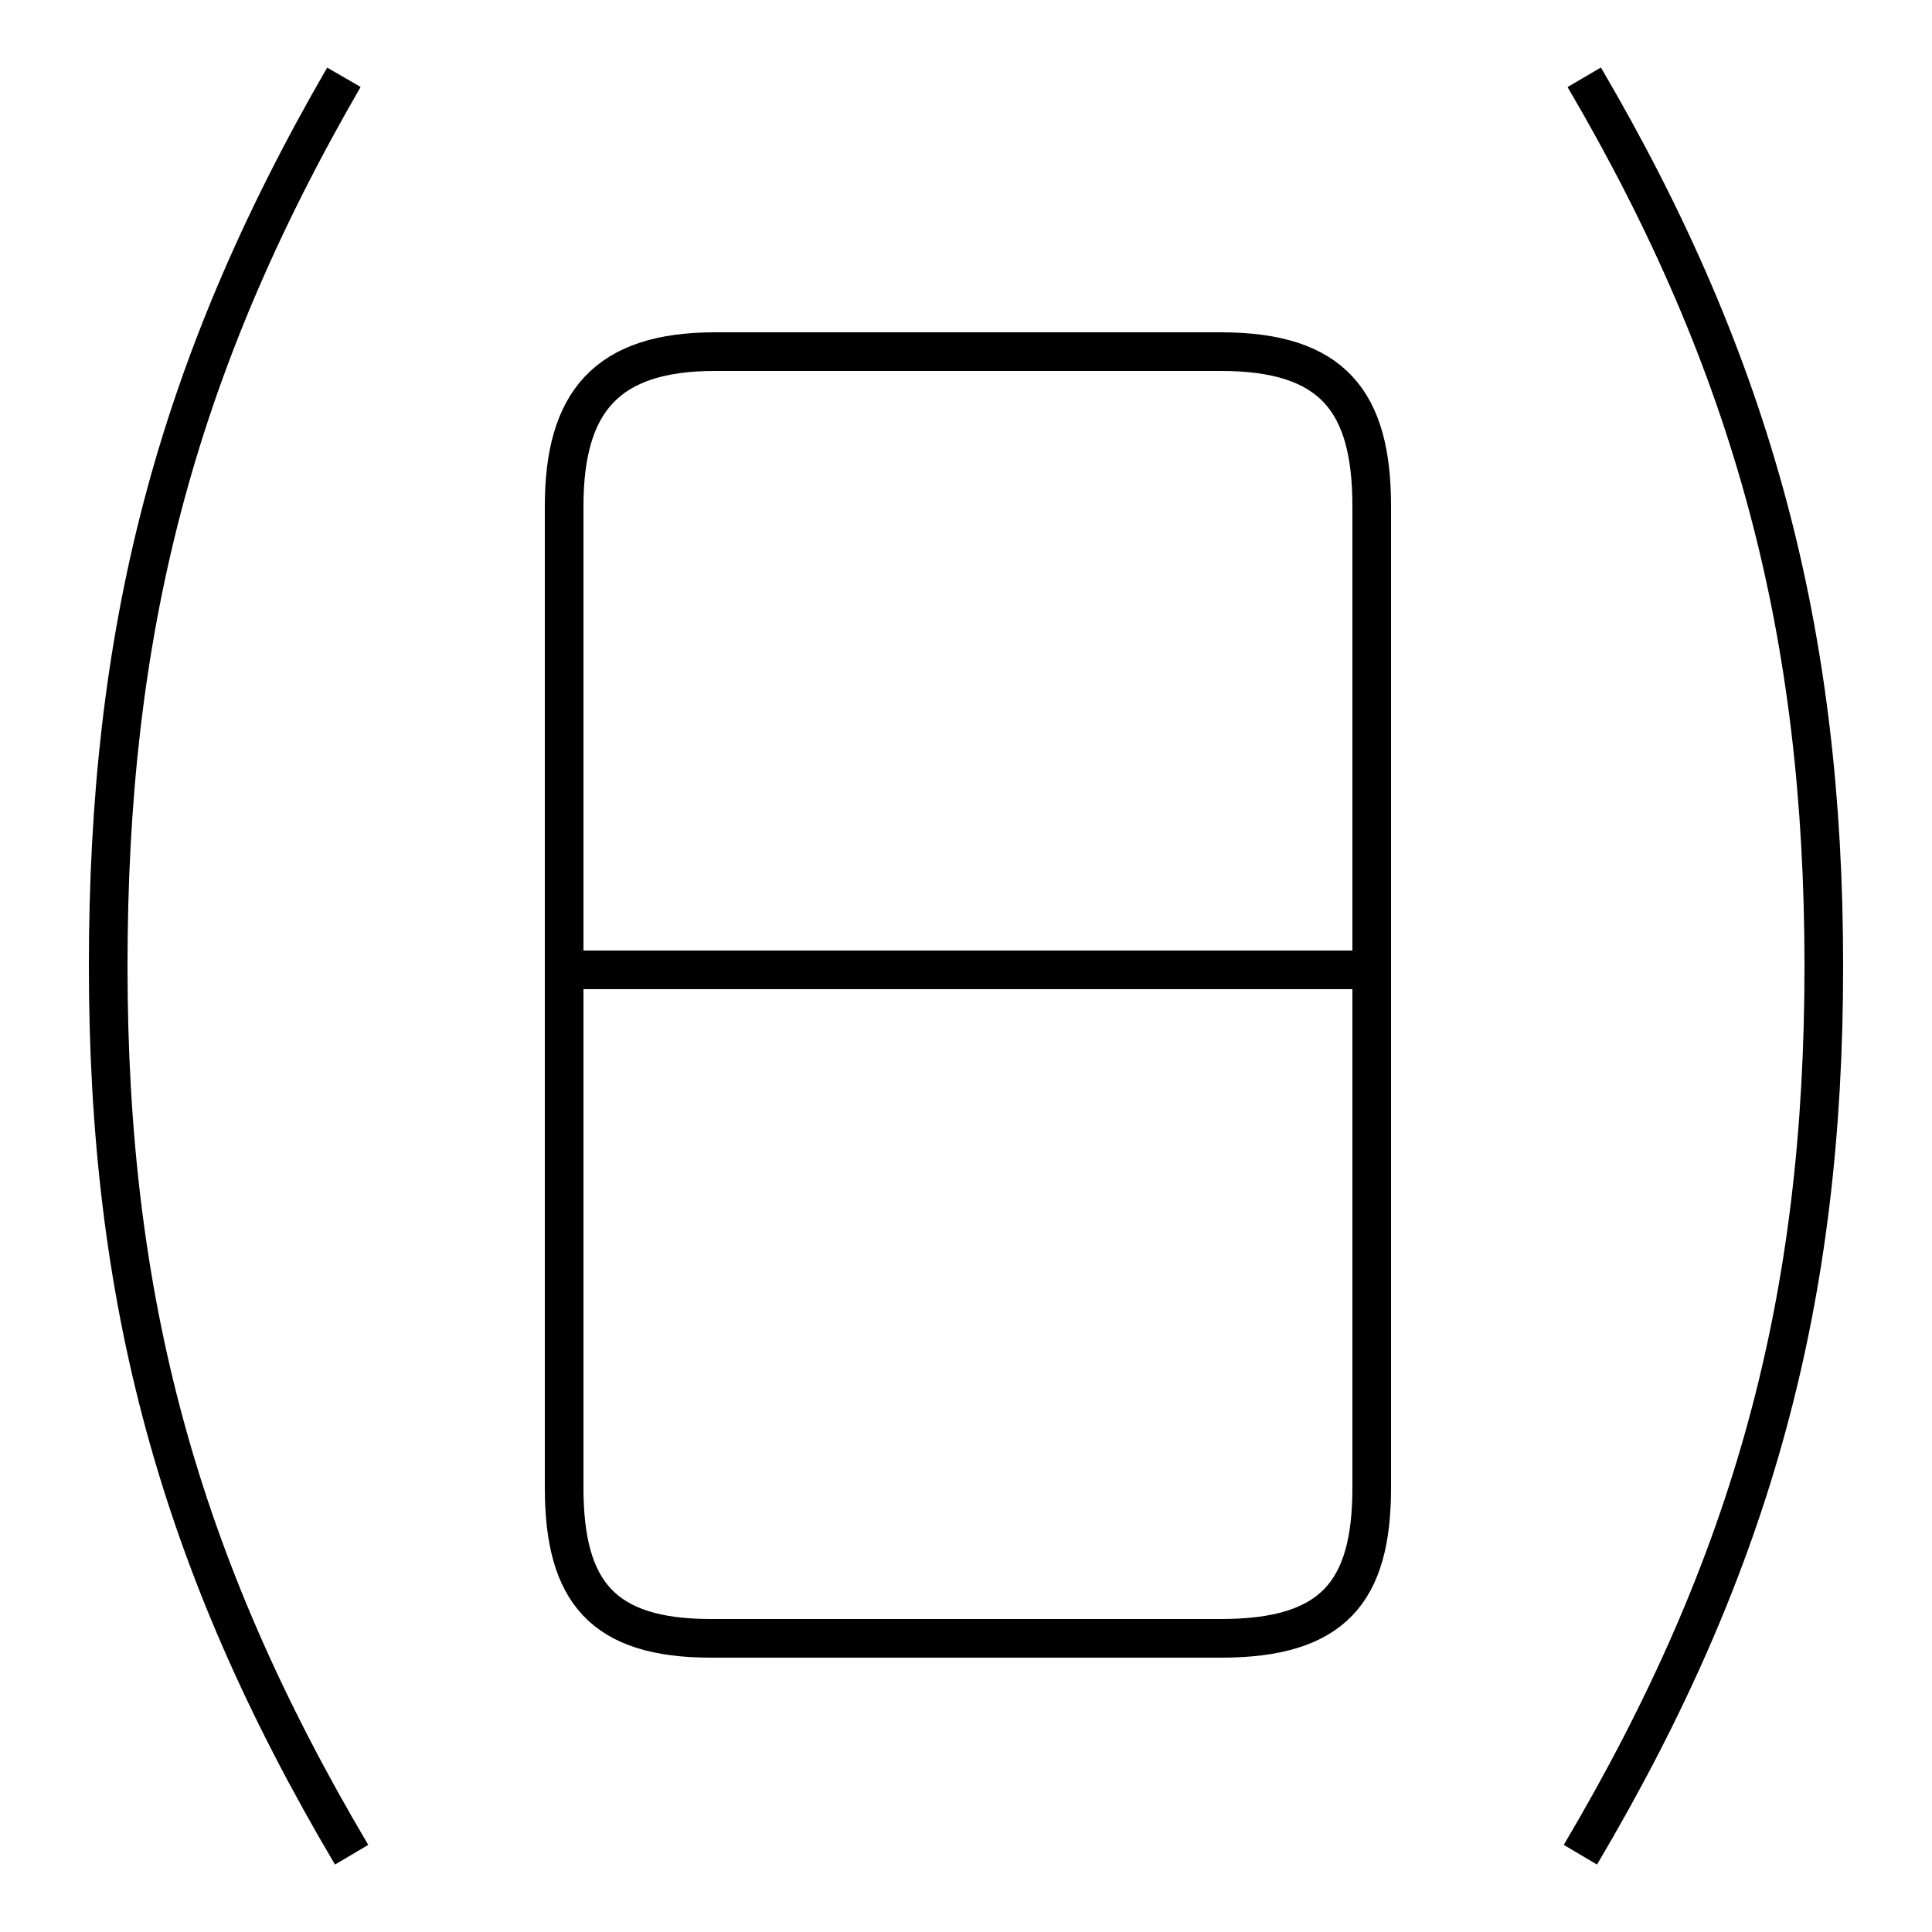 <?xml version='1.0' encoding='utf8'?>
<svg viewBox="0.0 -6.0 50.0 50.0" version="1.1" xmlns="http://www.w3.org/2000/svg">
<rect x="0.0" y="-6.0" width="50.0" height="50.0" fill="#808080" stroke="none"/>
<rect x="-1000" y="-1000" width="2000" height="2000" stroke="white" fill="white"/>
<g style="fill:white;stroke:#000000;  stroke-width:1">
<path d="M 18.4 -1.6 L 31.6 -1.6 C 34.5 -1.6 35.5 -2.8 35.5 -5.5 L 35.5 -30.9 C 35.5 -33.6 34.5 -34.9 31.6 -34.9 L 18.5 -34.9 C 15.7 -34.9 14.6 -33.6 14.6 -30.9 L 14.6 -5.5 C 14.6 -2.8 15.6 -1.6 18.4 -1.6 Z M 9.1 4.0 C 4.6 -3.6 2.8 -10.4 2.8 -19.0 C 2.8 -27.6 4.5 -34.4 8.9 -42.0 M 35.6 -18.9 L 14.8 -18.9 M 40.9 4.0 C 45.4 -3.6 47.2 -10.4 47.2 -19.0 C 47.2 -27.6 45.4 -34.5 41.0 -42.0" transform="translate(0.0 38.0)" />
</g>
</svg>